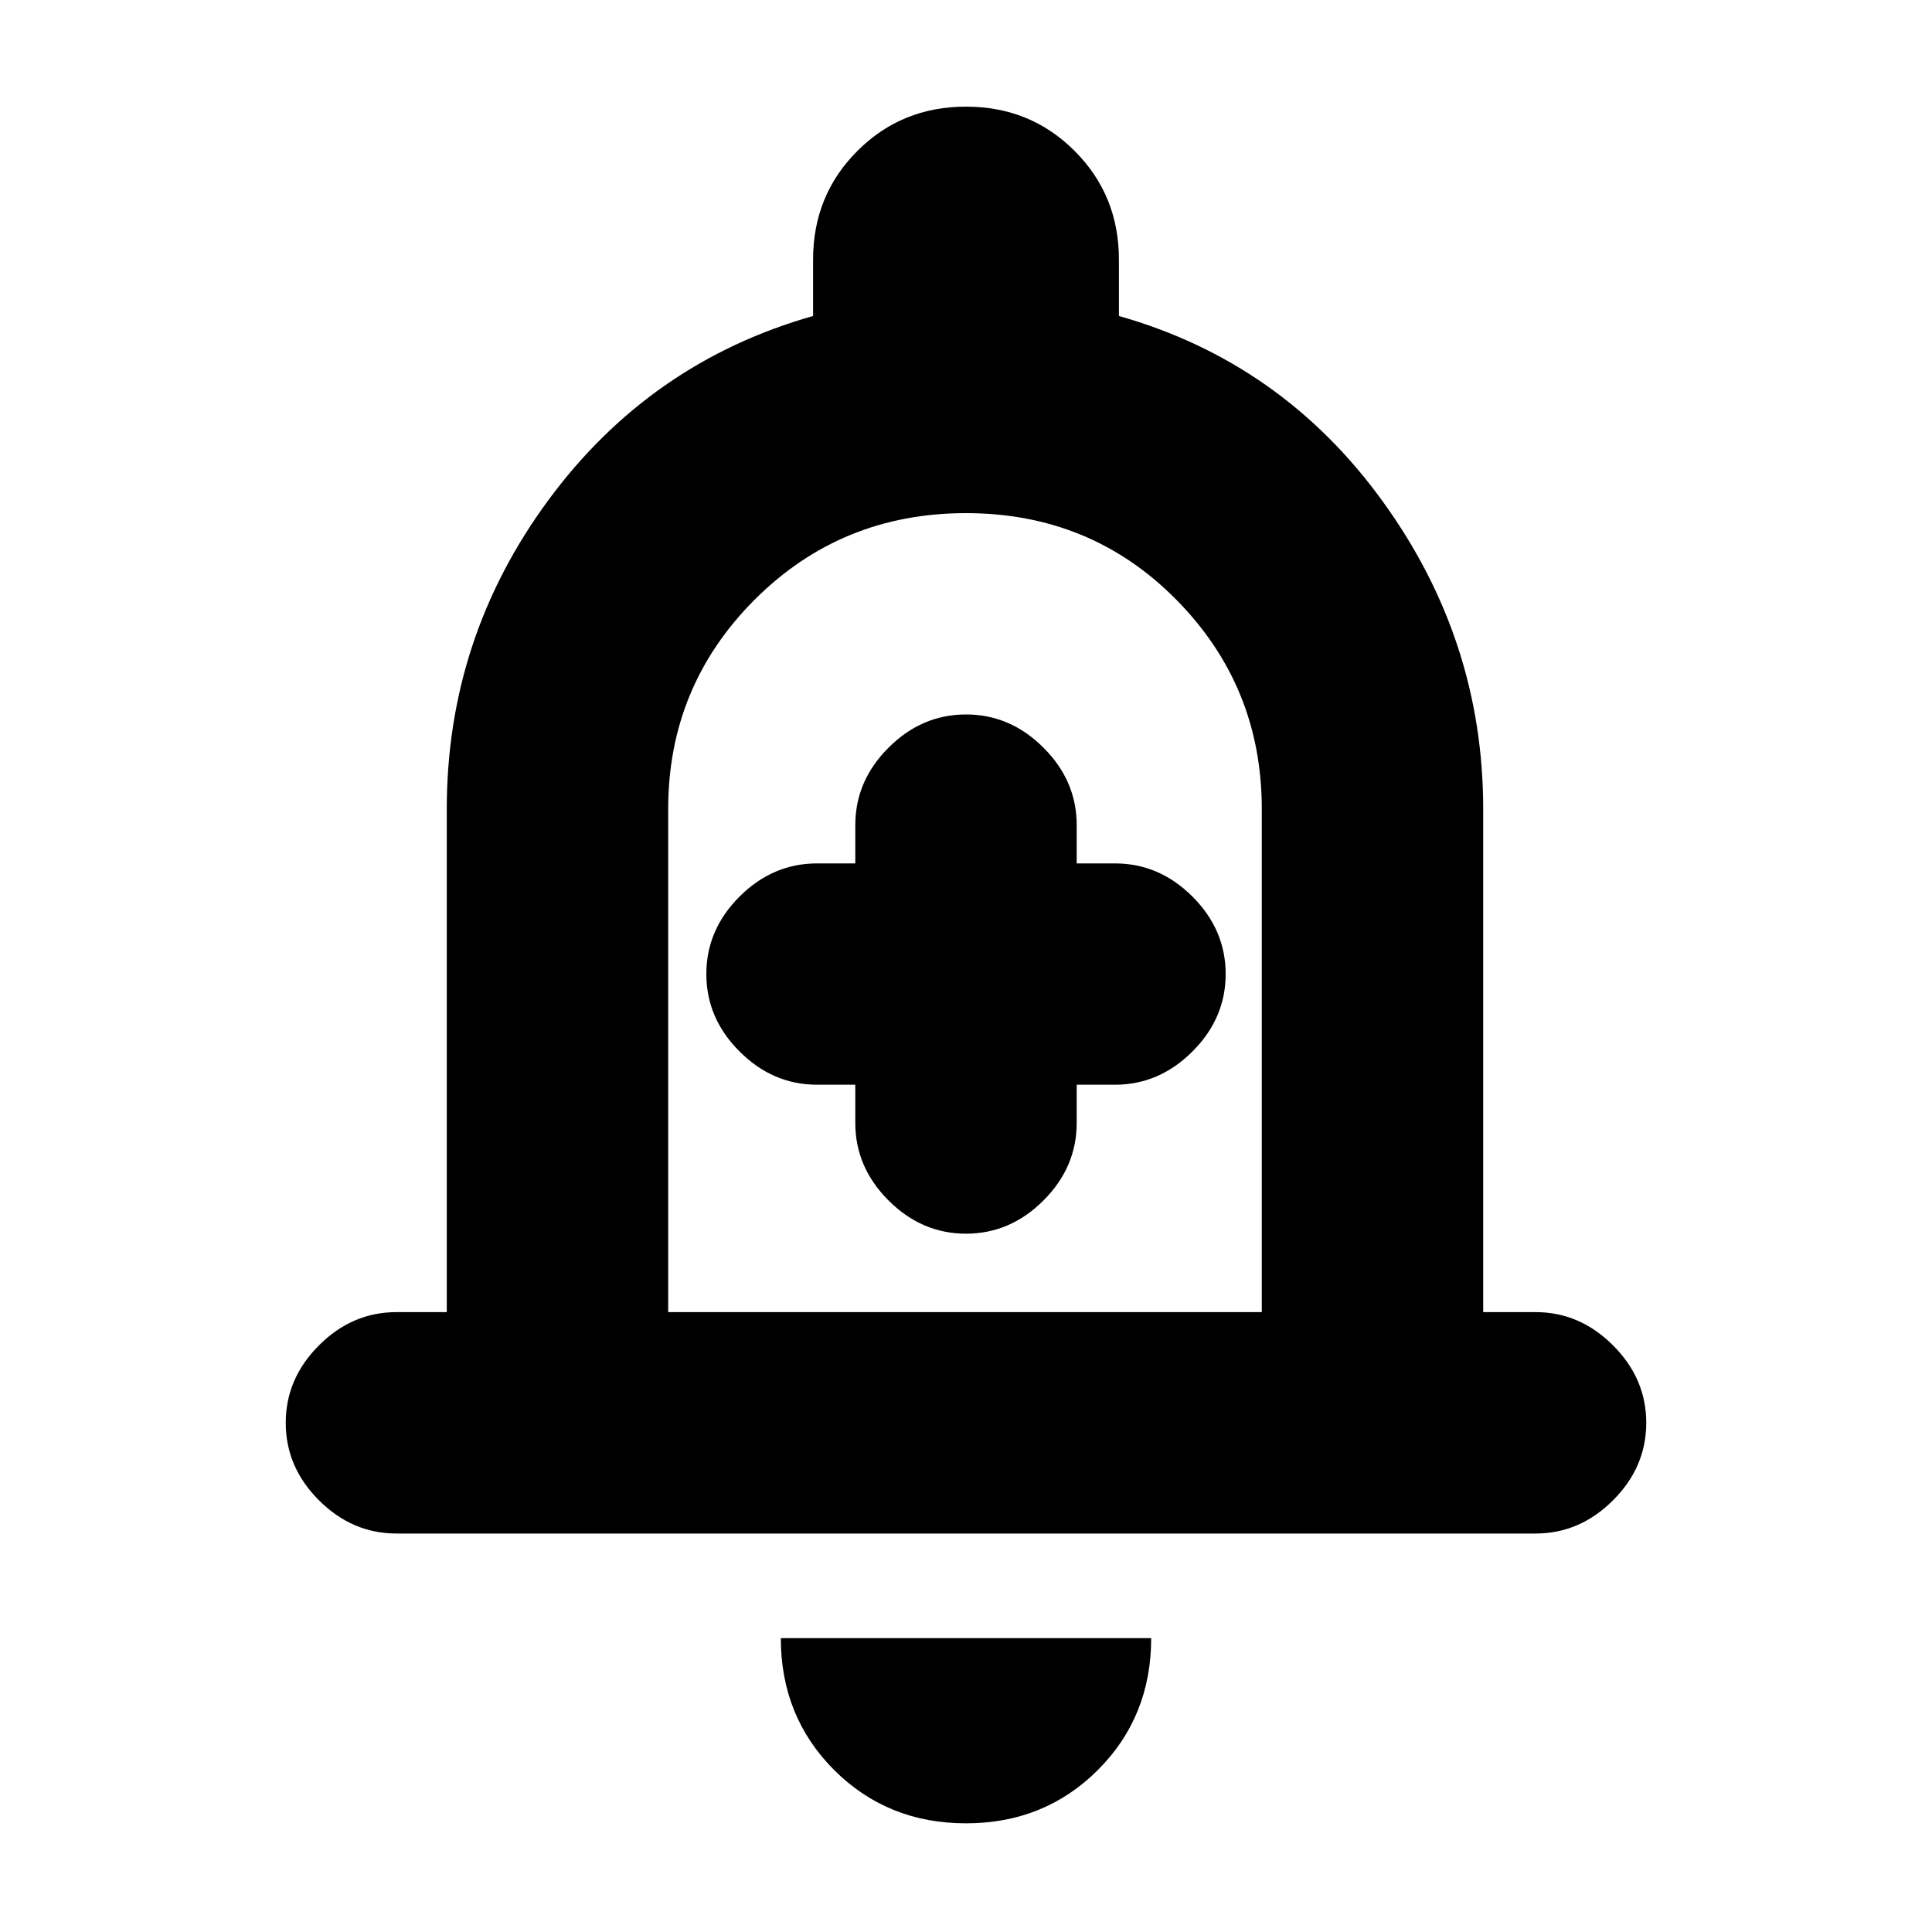 <svg xmlns="http://www.w3.org/2000/svg" height="20" width="20"><path d="M10 12.771Q10.458 12.771 10.802 12.427Q11.146 12.083 11.146 11.625V11.229H11.542Q12 11.229 12.344 10.885Q12.688 10.542 12.688 10.083Q12.688 9.625 12.344 9.281Q12 8.938 11.542 8.938H11.146V8.542Q11.146 8.083 10.802 7.74Q10.458 7.396 10 7.396Q9.542 7.396 9.198 7.74Q8.854 8.083 8.854 8.542V8.938H8.458Q8 8.938 7.656 9.281Q7.312 9.625 7.312 10.083Q7.312 10.542 7.656 10.885Q8 11.229 8.458 11.229H8.854V11.625Q8.854 12.083 9.198 12.427Q9.542 12.771 10 12.771ZM4.104 15.875Q3.646 15.875 3.302 15.531Q2.958 15.188 2.958 14.729Q2.958 14.271 3.302 13.927Q3.646 13.583 4.104 13.583H4.625V8.375Q4.625 6.604 5.677 5.177Q6.729 3.75 8.417 3.271V2.688Q8.417 2.021 8.875 1.563Q9.333 1.104 10 1.104Q10.667 1.104 11.125 1.563Q11.583 2.021 11.583 2.688V3.271Q13.271 3.75 14.312 5.188Q15.354 6.625 15.354 8.375V13.583H15.896Q16.354 13.583 16.698 13.927Q17.042 14.271 17.042 14.729Q17.042 15.188 16.698 15.531Q16.354 15.875 15.896 15.875ZM10 9.417Q10 9.417 10 9.417Q10 9.417 10 9.417Q10 9.417 10 9.417Q10 9.417 10 9.417ZM10 18.875Q9.188 18.875 8.635 18.323Q8.083 17.771 8.083 16.958H11.917Q11.917 17.771 11.365 18.323Q10.812 18.875 10 18.875ZM6.917 13.583H13.062V8.375Q13.062 7.104 12.177 6.208Q11.292 5.312 10 5.312Q8.708 5.312 7.812 6.208Q6.917 7.104 6.917 8.375Z"/></svg>